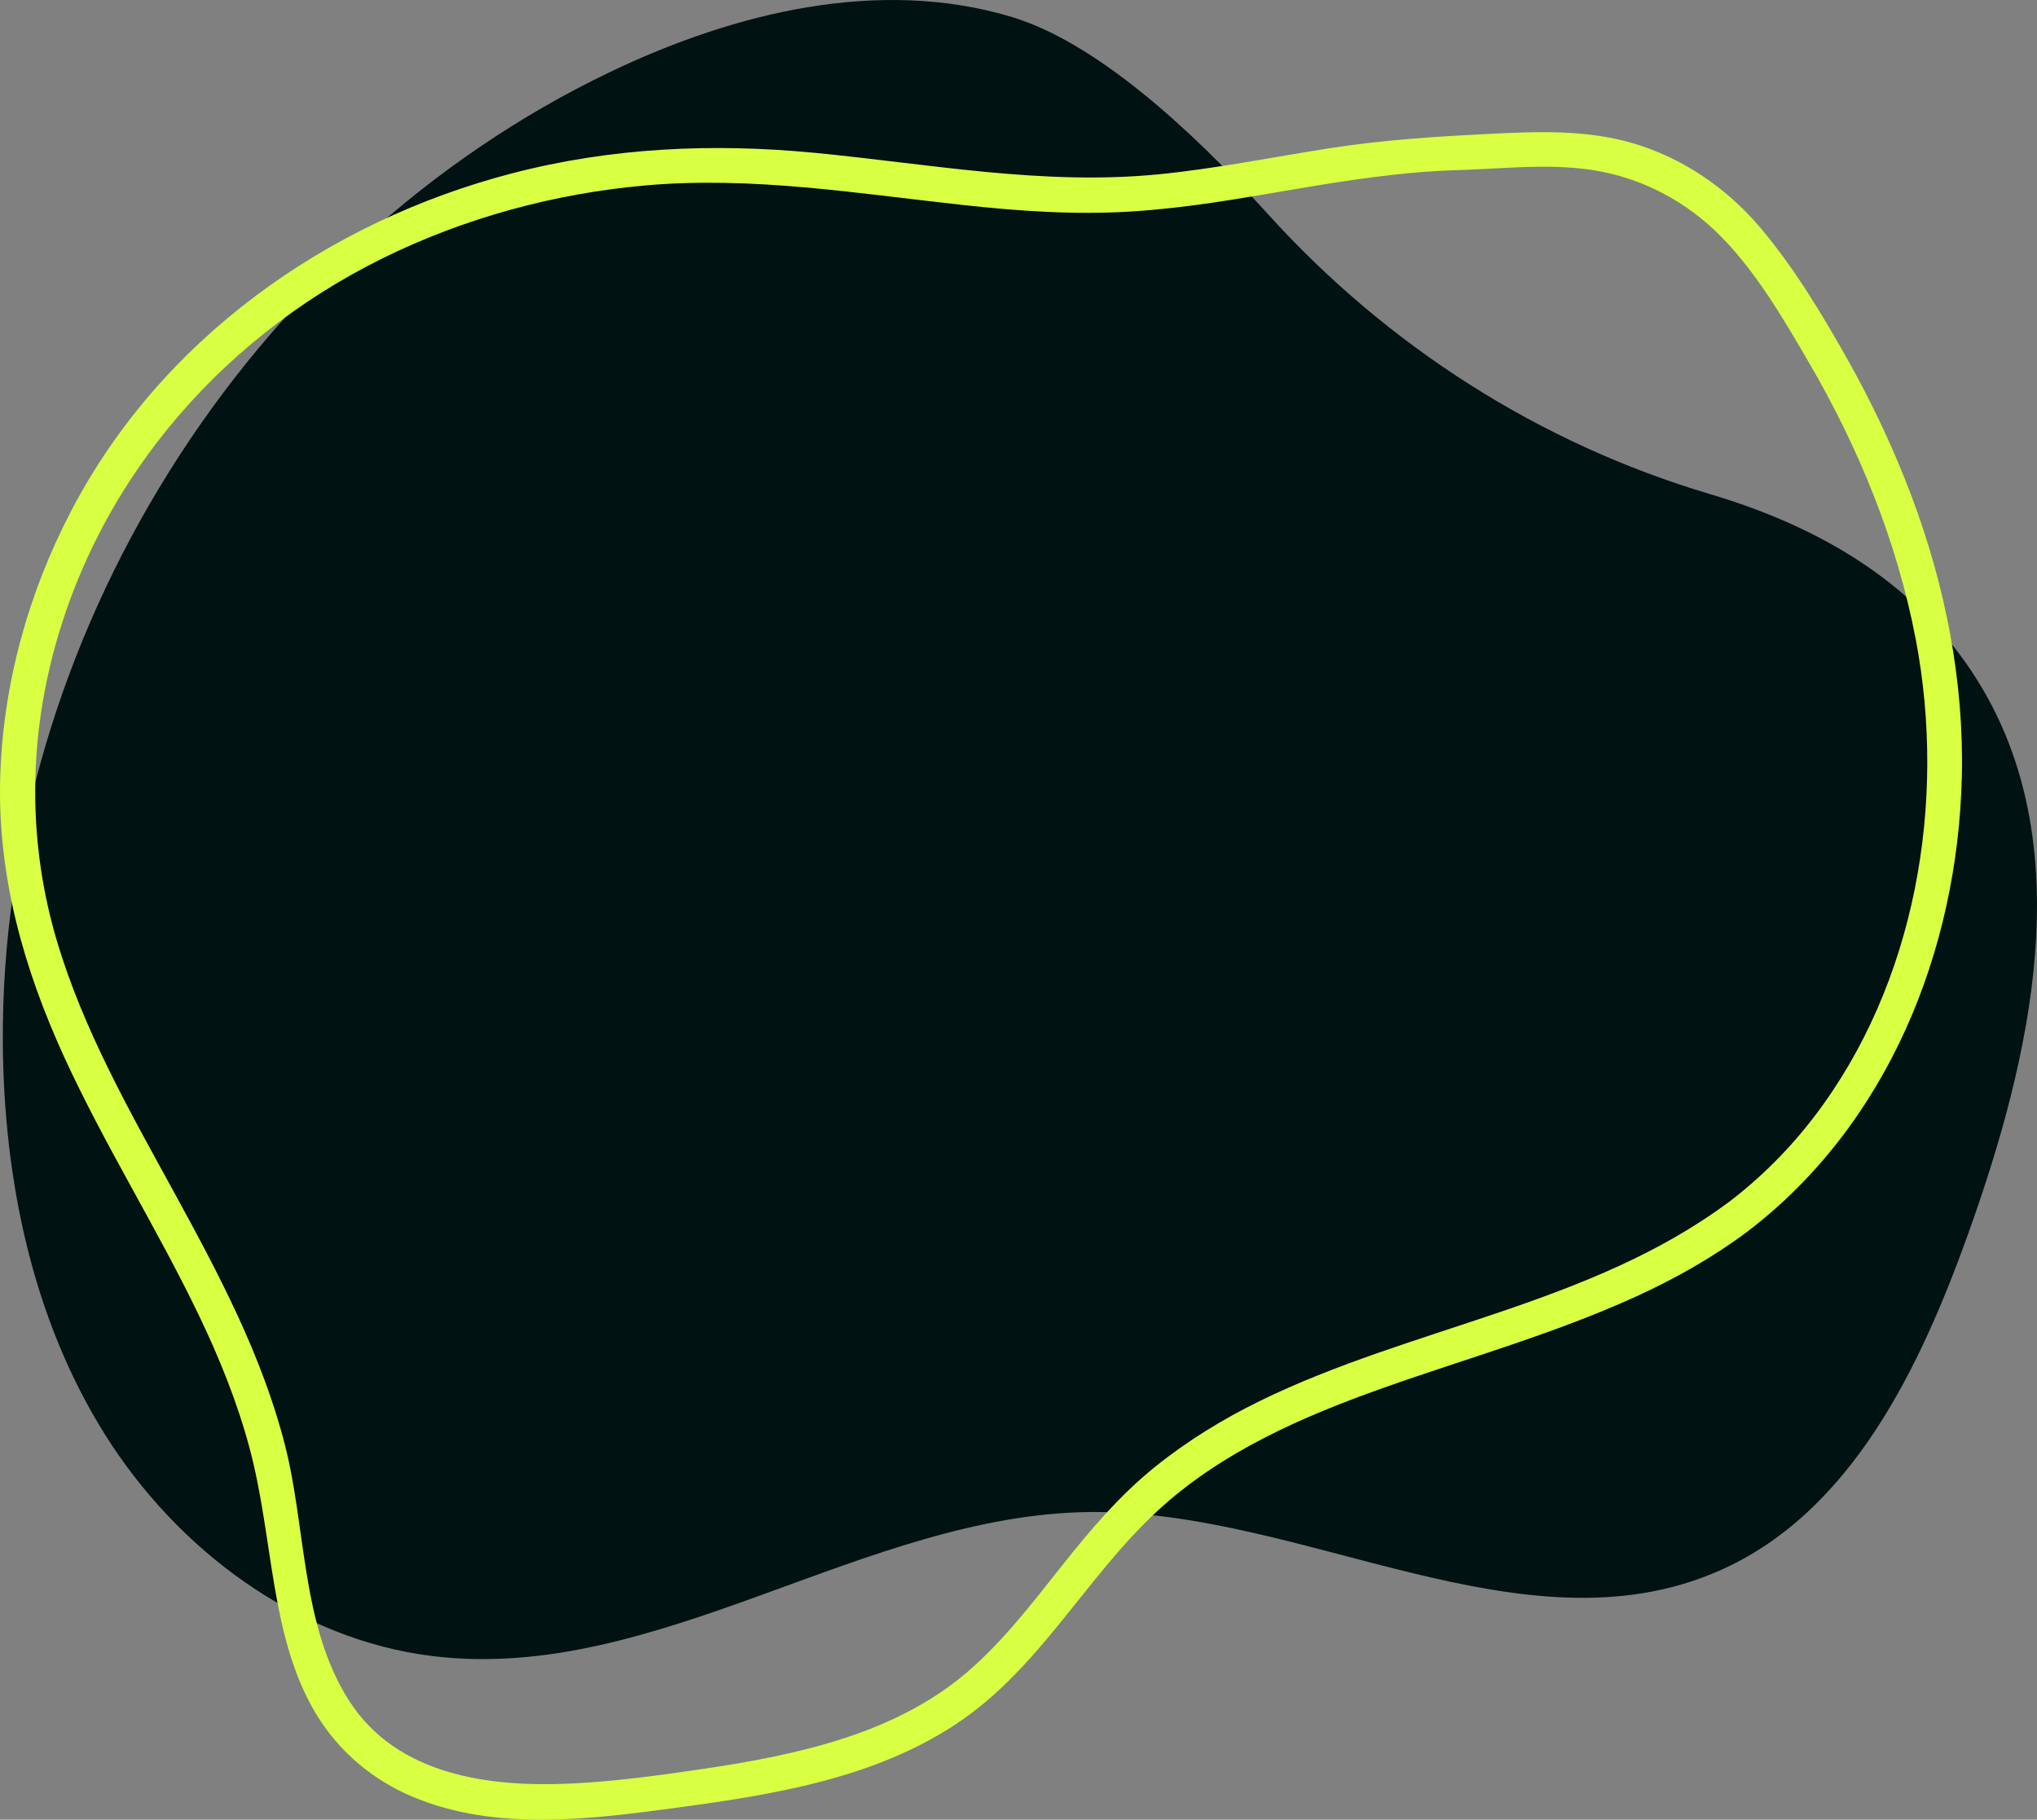 <?xml version="1.0" encoding="UTF-8"?>
<svg id="Layer_2" data-name="Layer 2" xmlns="http://www.w3.org/2000/svg" viewBox="0 0 698.24 623.83">
  <rect x="0" y="0" width="698.24" height="623.83" fill="#808080" stroke="none"/>
  <defs>
    <style>
      .cls-1, .cls-2 {
        stroke-width: 0px;
      }
  .cls-1{
    fill: #001212;
  }
      .cls-2 {
        fill: #d9ff43;
      }
    </style>
  </defs>
  <g id="Objects">
    <g>
      <path class="cls-1" d="M674.85,422.43c-16.73,46.7-40.41,96.44-85.9,116.22-67.04,29.17-141.81-20.91-214.92-20.29-77.62.65-148.58,58.75-225.62,49.41-46.45-5.64-87.65-36.39-112.48-76.07C11.08,452.04,1.3,404.36.97,357.57.02,219.36,84.67,84.12,209.39,24.56,251.99,4.21,301.29-7.76,346.53,5.73c28.61,8.53,60.84,37.59,88.29,67.89,40.84,45.08,92.98,78.44,151.29,95.76,39.14,11.63,73.12,31.9,93.68,67.13,32.31,55.36,16.64,125.58-4.95,185.91Z"/>
      <path class="cls-2" d="M592.69,412.02c-47.53,35.45-108.51,42.66-160.87,68.29-12.79,6.26-24.92,13.72-36.01,22.66-12.16,9.81-22.19,21.68-31.86,33.87-10.08,12.71-20.01,25.74-32.37,36.37-12.17,10.46-26.8,17.67-41.98,22.63-15.7,5.14-32.02,8.14-48.33,10.55-15.01,2.22-30.11,4.32-45.28,5.05-28.06,1.35-59.85-2.66-76.33-28.39-16.44-25.67-14.65-58.84-21.95-87.52-7.81-30.68-22.8-58.93-37.9-86.53-15.29-27.94-31.28-55.93-40.37-86.64-8.87-29.94-9.67-61.52-2.76-91.95,14.15-62.36,57.11-113.39,113.99-141.62,28.24-14.02,59.41-22.5,90.8-25.24,36.49-3.19,72.48,2.79,108.65,6.73,19.12,2.09,38.38,3.44,57.61,2.23s36.84-4.38,55.11-7.48c18.79-3.19,37.59-6.15,56.68-6.7,15.3-.44,30.88-2.36,46.11-.07,17.09,2.57,32.55,10.79,44.6,23.13,11.96,12.25,21.11,27.93,29.69,42.64,17.24,29.55,30.35,61.53,36.77,95.21,10.62,55.72.03,118-34.85,163.63-8.34,10.91-18.21,20.84-29.14,29.16-6.07,4.61-.1,15.04,6.06,10.36,48.32-36.73,72.31-96.48,73.71-156.13.77-32.8-5.67-65.4-17.2-96.05-6.19-16.46-13.73-32.4-22.37-47.7-8.7-15.4-18.19-31.11-29.65-44.63-11.51-13.57-26.85-23.98-44-28.91-15.93-4.58-32.48-3.88-48.84-3.07-18.44.92-36.54,2.08-54.82,4.94-19.45,3.05-38.79,6.98-58.41,8.91-39.62,3.91-78.62-3.57-117.93-7.36-34.86-3.36-69.68-1.83-103.68,7.02-63.59,16.54-120.53,56.95-151.21,115.81C9.53,203.63.82,235.31.05,267.41c-.79,33.16,8.12,64.7,21.81,94.65,13.89,30.38,31.82,58.7,46.28,88.8,7.05,14.67,13.18,29.8,17.39,45.54,4.17,15.58,5.87,31.61,8.58,47.48,2.6,15.21,6.29,30.68,14.41,43.99,7.77,12.72,19.25,22.37,32.96,28.13,28.49,11.97,61.02,7.7,90.71,3.7,32.92-4.44,67.39-9.98,95.63-28.71,28.49-18.89,44.14-50,68.77-72.86,21.94-20.36,49.89-32.51,77.78-42.39,28.92-10.24,58.58-18.53,86.55-31.31,13.31-6.08,26.08-13.28,37.83-22.04,6.12-4.56.14-14.99-6.06-10.36Z"/>
    </g>
  </g>
</svg>